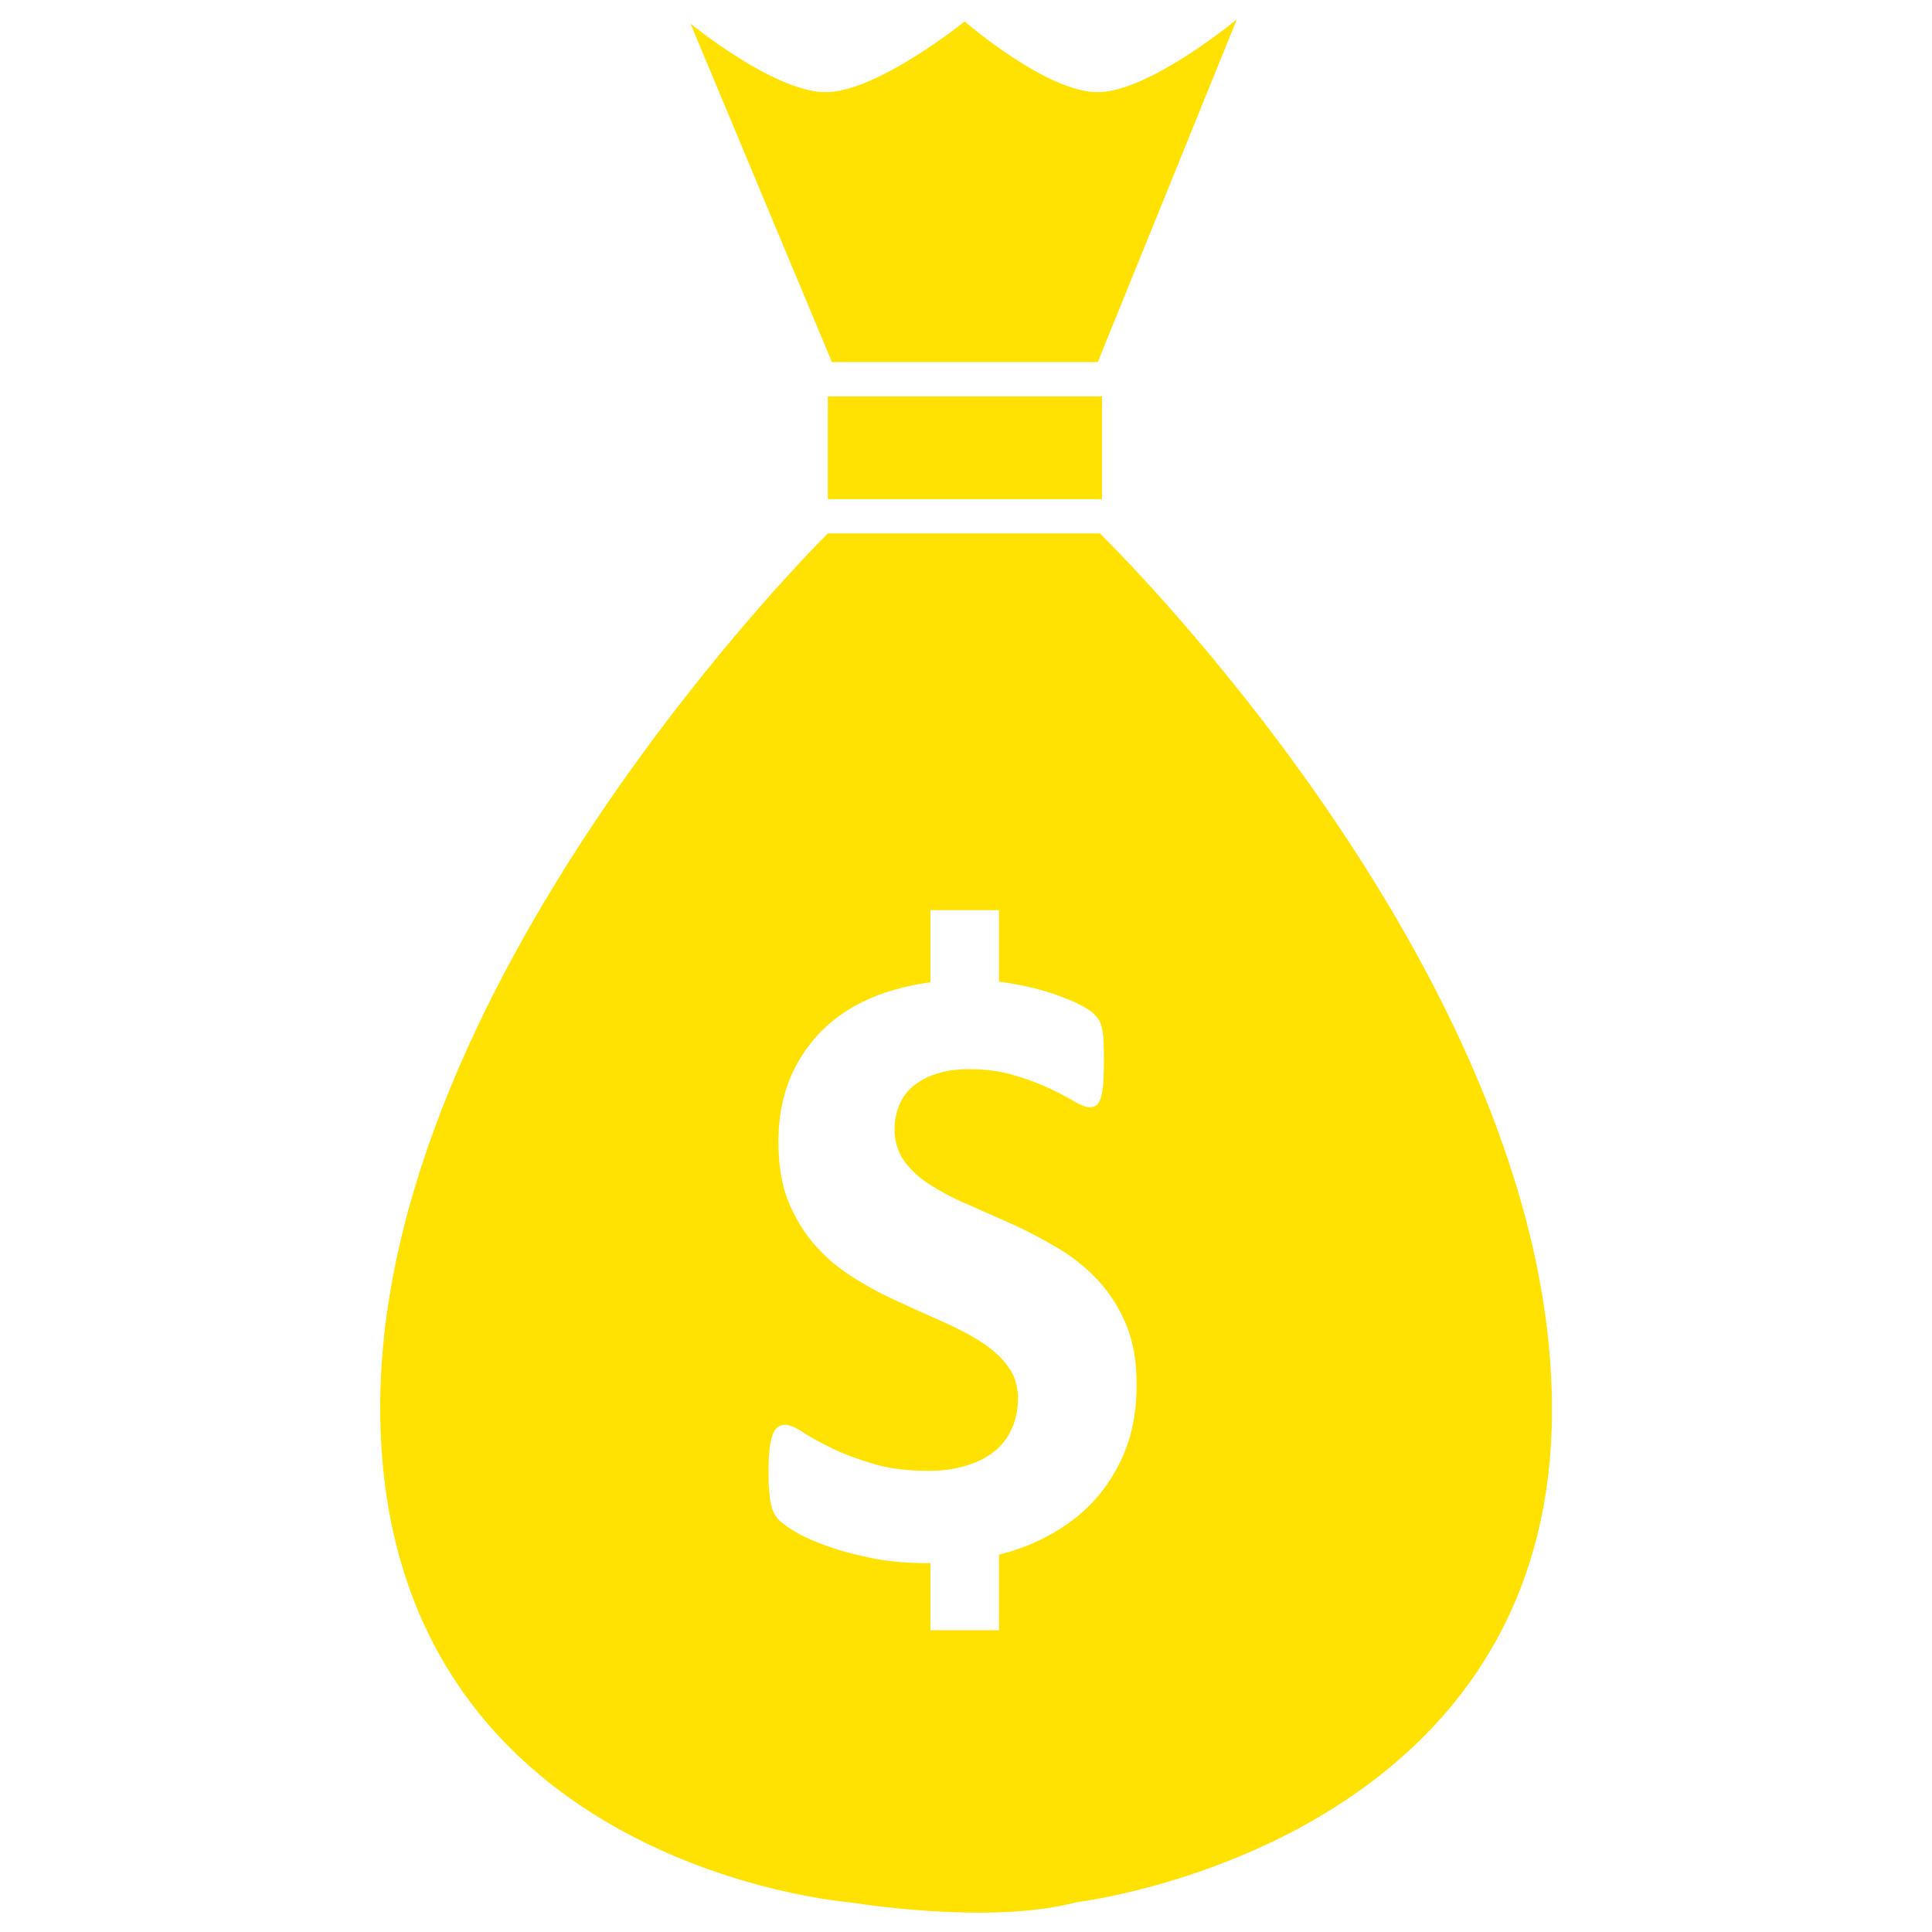 <?xml version="1.0" encoding="utf-8"?>
<!DOCTYPE svg PUBLIC "-//W3C//DTD SVG 1.1//EN" "http://www.w3.org/Graphics/SVG/1.1/DTD/svg11.dtd">
<svg version="1.1" xmlns="http://www.w3.org/2000/svg" xmlns:xlink="http://www.w3.org/1999/xlink" x="0px" y="0px" viewBox="0 0 1000 1000" enable-background="new 0 0 1000 1000" xml:space="preserve" fill="#ffe102">
<g><path d="M569.3,276.1H428.5c0,0-231.7,228.4-231.7,452.3c0,237.4,242.8,256.2,242.8,256.2s72.4,12.1,117.5,0c0,0,246.2-28.9,246.2-255C803.3,503.4,569.3,276.1,569.3,276.1z M579.7,756.9c-5.7,11.6-13.4,21.2-23.2,28.9c-9.8,7.7-21.2,13.6-34.3,17.5c-1.7,0.5-3.4,1-5.1,1.4v39.1h-35.5v-34.7c-0.4,0-0.9,0-1.3,0c-10,0-19.4-0.8-28-2.4c-8.6-1.7-16.3-3.7-22.9-6c-6.6-2.3-12.2-4.7-16.6-7.2c-4.4-2.5-7.7-4.8-9.6-6.7c-2-2-3.4-4.8-4.2-8.5c-0.8-3.7-1.2-9-1.2-16c0-4.6,0.1-8.6,0.5-11.7c0.3-3.2,0.8-5.7,1.5-7.7c0.7-2,1.5-3.4,2.7-4.2c1.1-0.8,2.5-1.2,4-1.2c2.1,0,5.1,1.2,8.9,3.7c3.8,2.5,8.7,5.2,14.8,8.2c6,3,13.2,5.7,21.5,8.2c8.3,2.5,18,3.7,29,3.7c7.2,0,13.7-0.9,19.4-2.7c5.7-1.7,10.5-4.1,14.5-7.3c4-3.2,7-7.1,9.1-11.8c2.1-4.7,3.2-9.9,3.2-15.6c0-6.6-1.8-12.2-5.4-17c-3.6-4.7-8.3-8.9-14.1-12.6c-5.8-3.7-12.4-7.1-19.7-10.3c-7.4-3.3-15-6.7-22.8-10.3c-7.9-3.5-15.4-7.6-22.8-12.2c-7.4-4.6-14-10-19.7-16.4c-5.8-6.4-10.5-14-14.1-22.6c-3.6-8.7-5.4-19.2-5.4-31.3c0-14,2.6-26.2,7.7-36.8c5.1-10.6,12.2-19.4,20.9-26.4c8.8-7,19.2-12.2,31.1-15.6c6.1-1.8,12.5-3.1,19-4v-37.3h35.5v37c1.4,0.2,2.8,0.3,4.3,0.6c6.9,1.1,13.4,2.5,19.4,4.3c6,1.8,11.4,3.8,16,6c4.6,2.2,7.7,4.1,9.2,5.6c1.5,1.5,2.5,2.7,3.1,3.8c0.5,1.1,1,2.5,1.3,4.2c0.4,1.7,0.7,3.9,0.8,6.6c0.1,2.6,0.2,5.9,0.2,9.8c0,4.3-0.1,8-0.3,11.1c-0.2,3-0.6,5.5-1.1,7.4c-0.5,1.9-1.3,3.4-2.2,4.3c-1,0.9-2.3,1.3-4,1.3c-1.7,0-4.3-1-7.9-3.1c-3.5-2.1-8-4.4-13.2-6.9c-5.3-2.4-11.3-4.7-18.3-6.7c-6.9-2-14.5-3-22.8-3c-6.5,0-12.1,0.8-16.9,2.4c-4.8,1.5-8.8,3.7-12.1,6.4c-3.3,2.8-5.7,6.1-7.2,10c-1.6,3.8-2.4,8-2.4,12.3c0,6.5,1.8,12.1,5.3,16.8c3.5,4.7,8.2,9,14.2,12.6c5.9,3.7,12.7,7.2,20.2,10.3c7.5,3.3,15.1,6.7,23,10.2c7.8,3.7,15.4,7.7,23,12.3c7.5,4.6,14.2,10.1,20,16.4c5.8,6.4,10.6,13.9,14.2,22.5c3.6,8.7,5.4,18.8,5.4,30.6C588.4,731.9,585.5,745.3,579.7,756.9z M428.5,258.4h141.9v-53.2H428.5V258.4z M568.2,187.4L640.2,10c0,0-45.4,37.7-72.1,37.7c-26.6,0-68.8-36.6-68.8-36.6S454,47.7,427.3,47.7c-26.6,0-69.9-35.5-69.9-35.5l73.2,175.2H568.2z"/></g>
</svg>